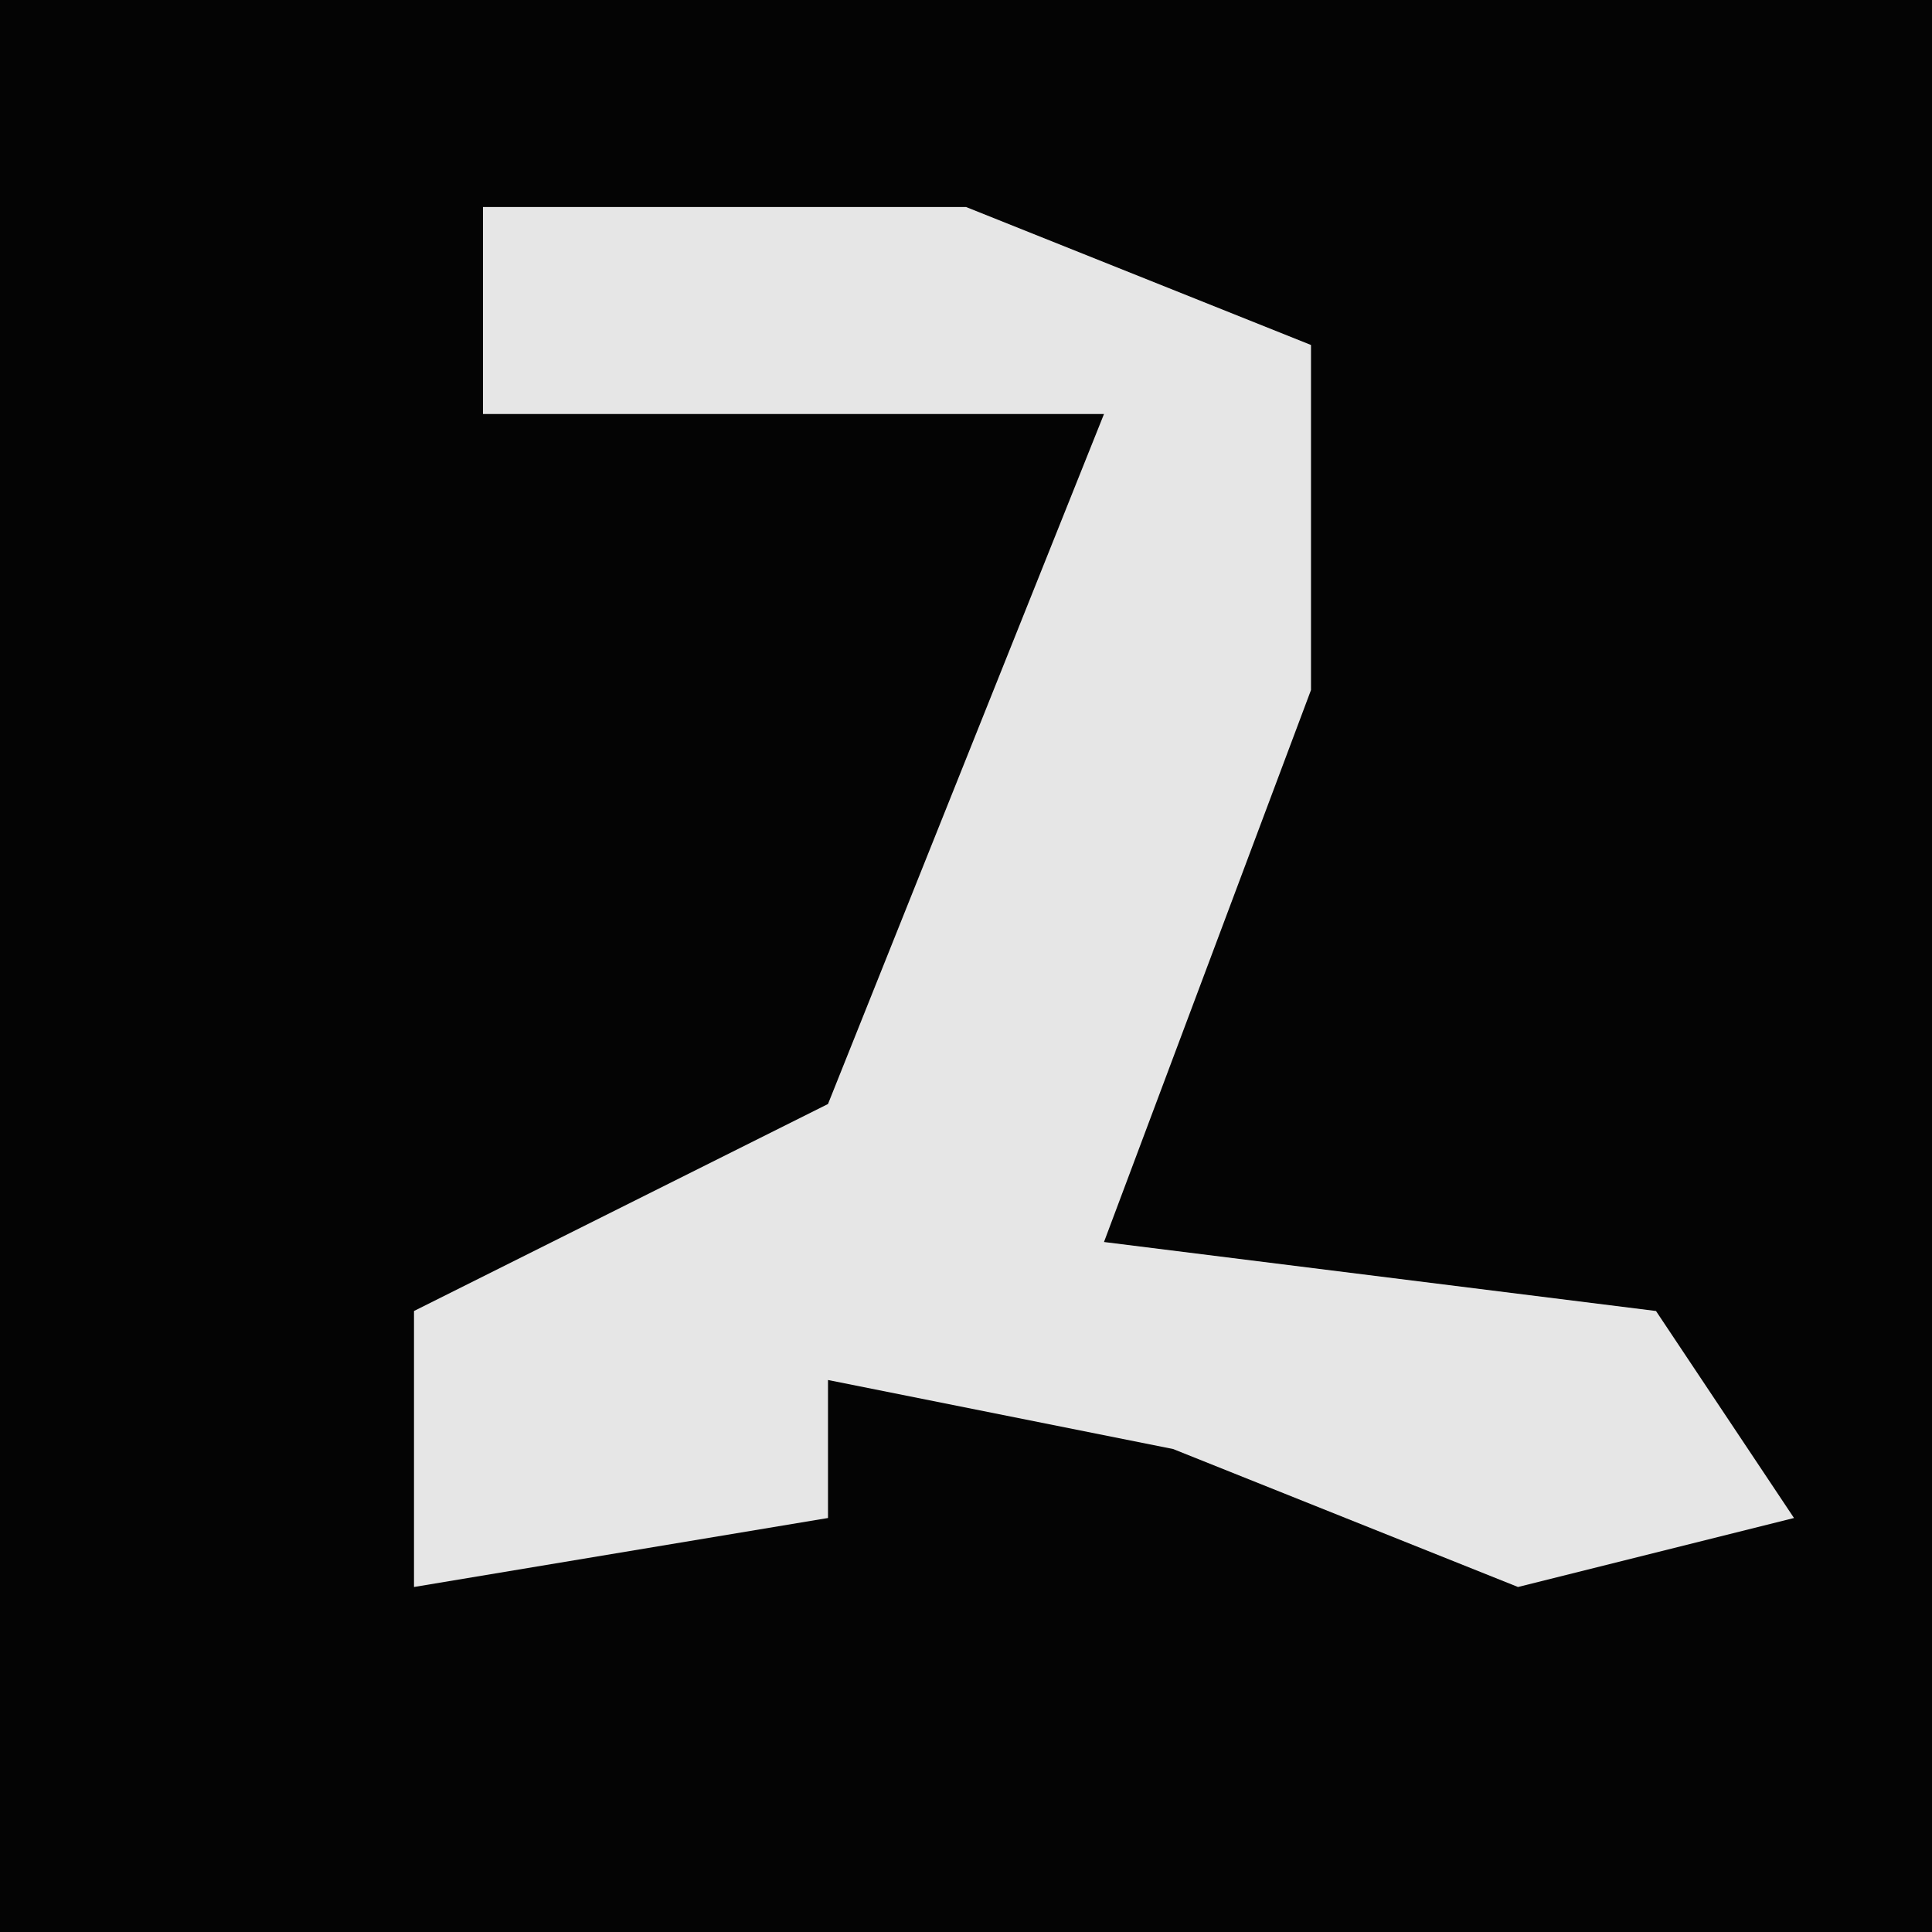 <?xml version="1.0" encoding="UTF-8"?>
<svg version="1.1" xmlns="http://www.w3.org/2000/svg" width="28" height="28">
<path d="M0,0 L28,0 L28,28 L0,28 Z " fill="#040404" transform="translate(0,0)"/>
<path d="M0,0 L7,0 L12,2 L12,7 L9,15 L17,16 L19,19 L15,20 L10,18 L5,17 L5,19 L-1,20 L-1,16 L5,13 L9,3 L0,3 Z " fill="#E6E6E6" transform="translate(7,3)"/>
</svg>
